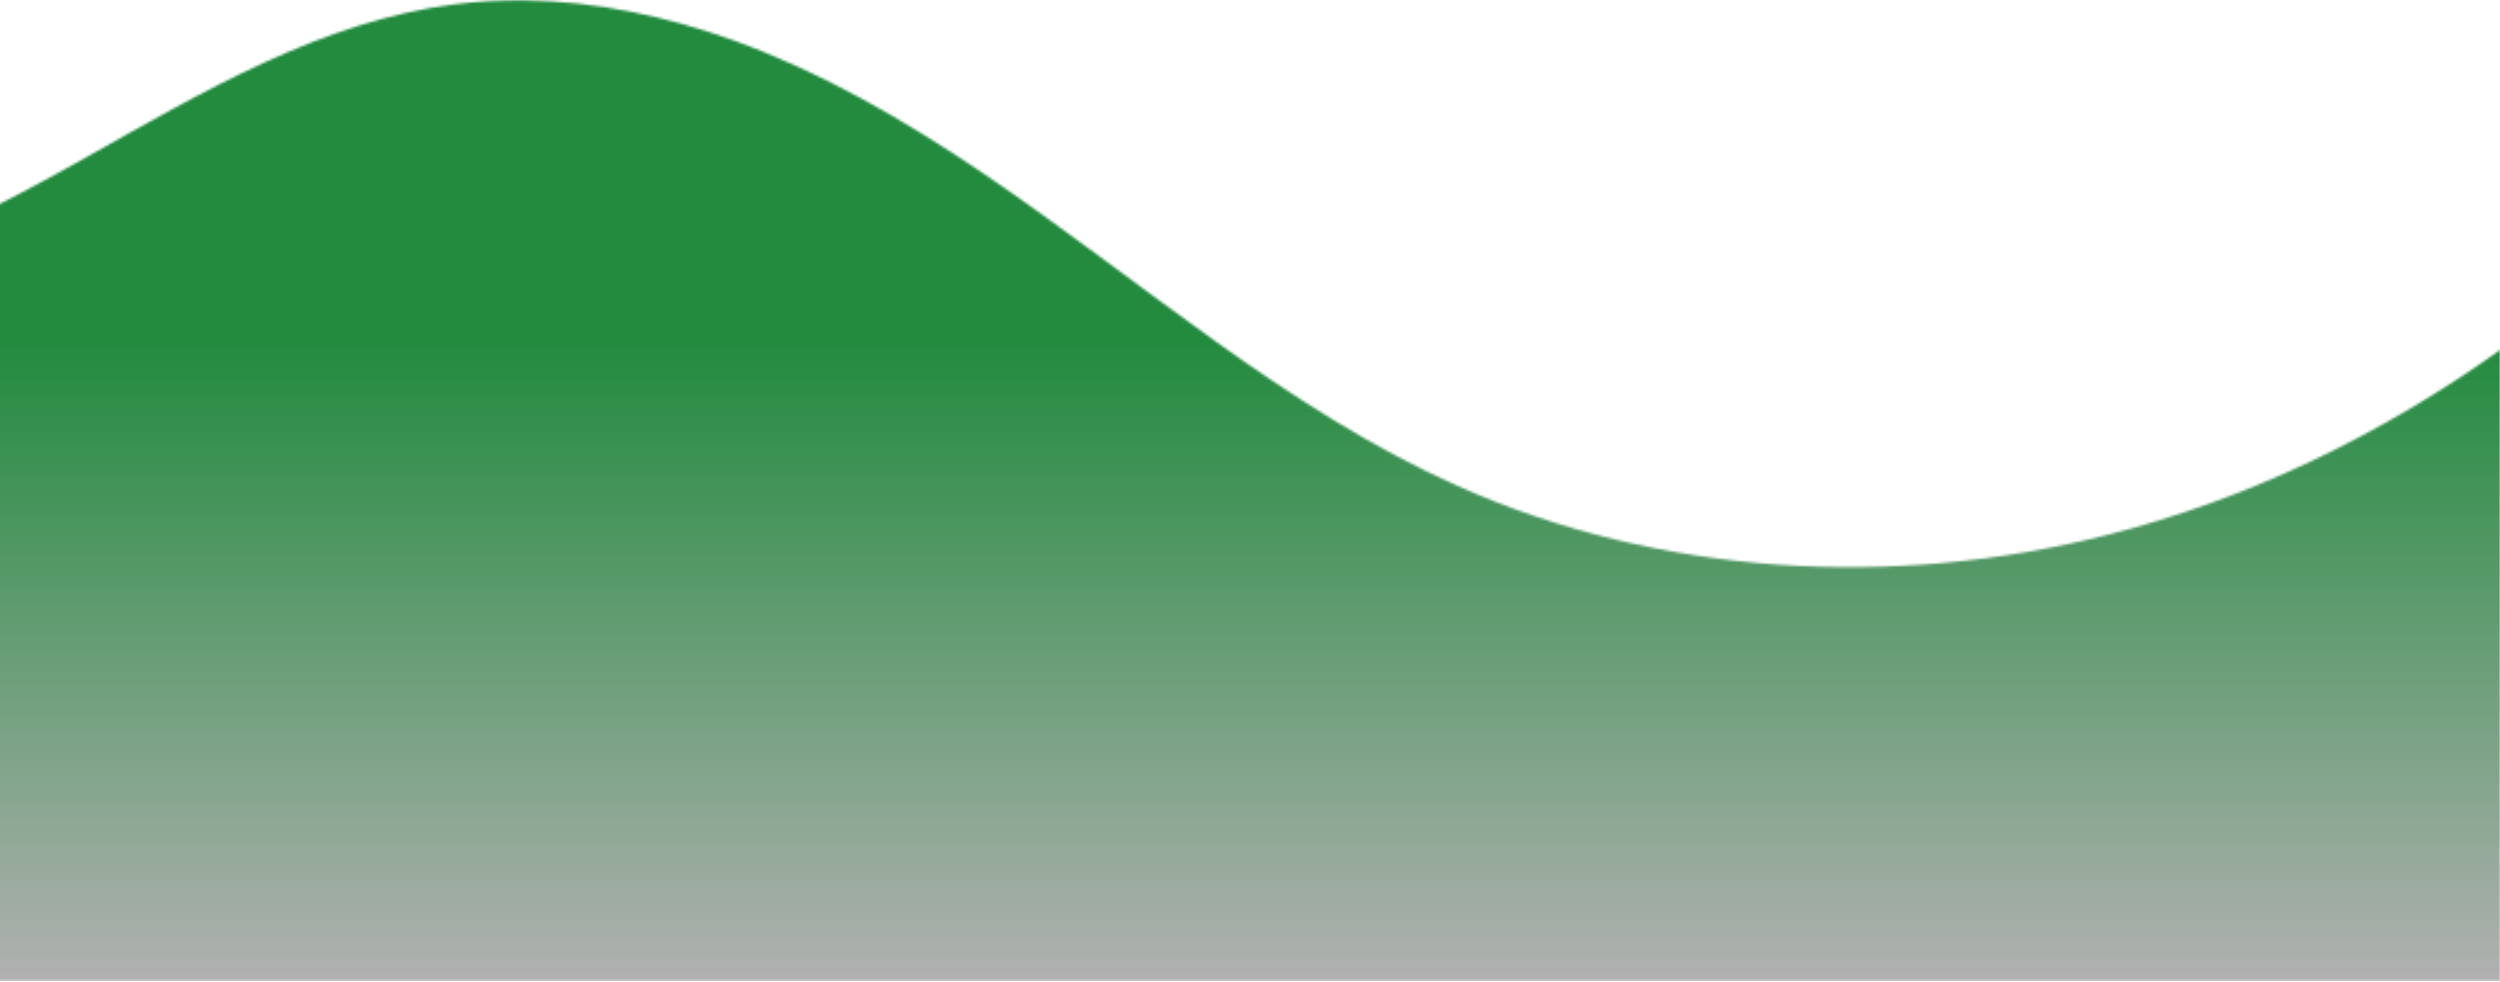 <svg width="1029" height="404" viewBox="0 0 1029 404" fill="none" xmlns="http://www.w3.org/2000/svg">
<mask id="mask0_2_42" style="mask-type:luminance" maskUnits="userSpaceOnUse" x="-19" y="0" width="1048" height="404">
<path d="M215.985 0.146C206.257 0.028 196.527 0.551 186.852 1.795C132.562 8.781 83.905 37.491 36.201 64.334C18.249 74.436 -0.136 84.445 -19 93.064V403.827H1029V144.079C980.192 178.909 925.544 205.392 867.49 220.14C779.187 242.574 683.188 237.147 599.988 200.026C528.73 168.235 469.472 115.249 404.872 71.482C372.572 49.6 338.549 29.826 301.85 16.59C274.325 6.66 245.168 0.503 215.985 0.146Z" fill="white"/>
</mask>
<g mask="url(#mask0_2_42)">
<path d="M-19 0.031V403.829H1029V0.031H-19Z" fill="url(#paint0_linear_2_42)"/>
</g>
<defs>
<linearGradient id="paint0_linear_2_42" x1="505" y1="0.031" x2="505" y2="403.829" gradientUnits="userSpaceOnUse">
<stop offset="0.345" stop-color="#228B3E"/>
<stop offset="1" stop-color="#B1B1B1"/>
</linearGradient>
</defs>
</svg>
